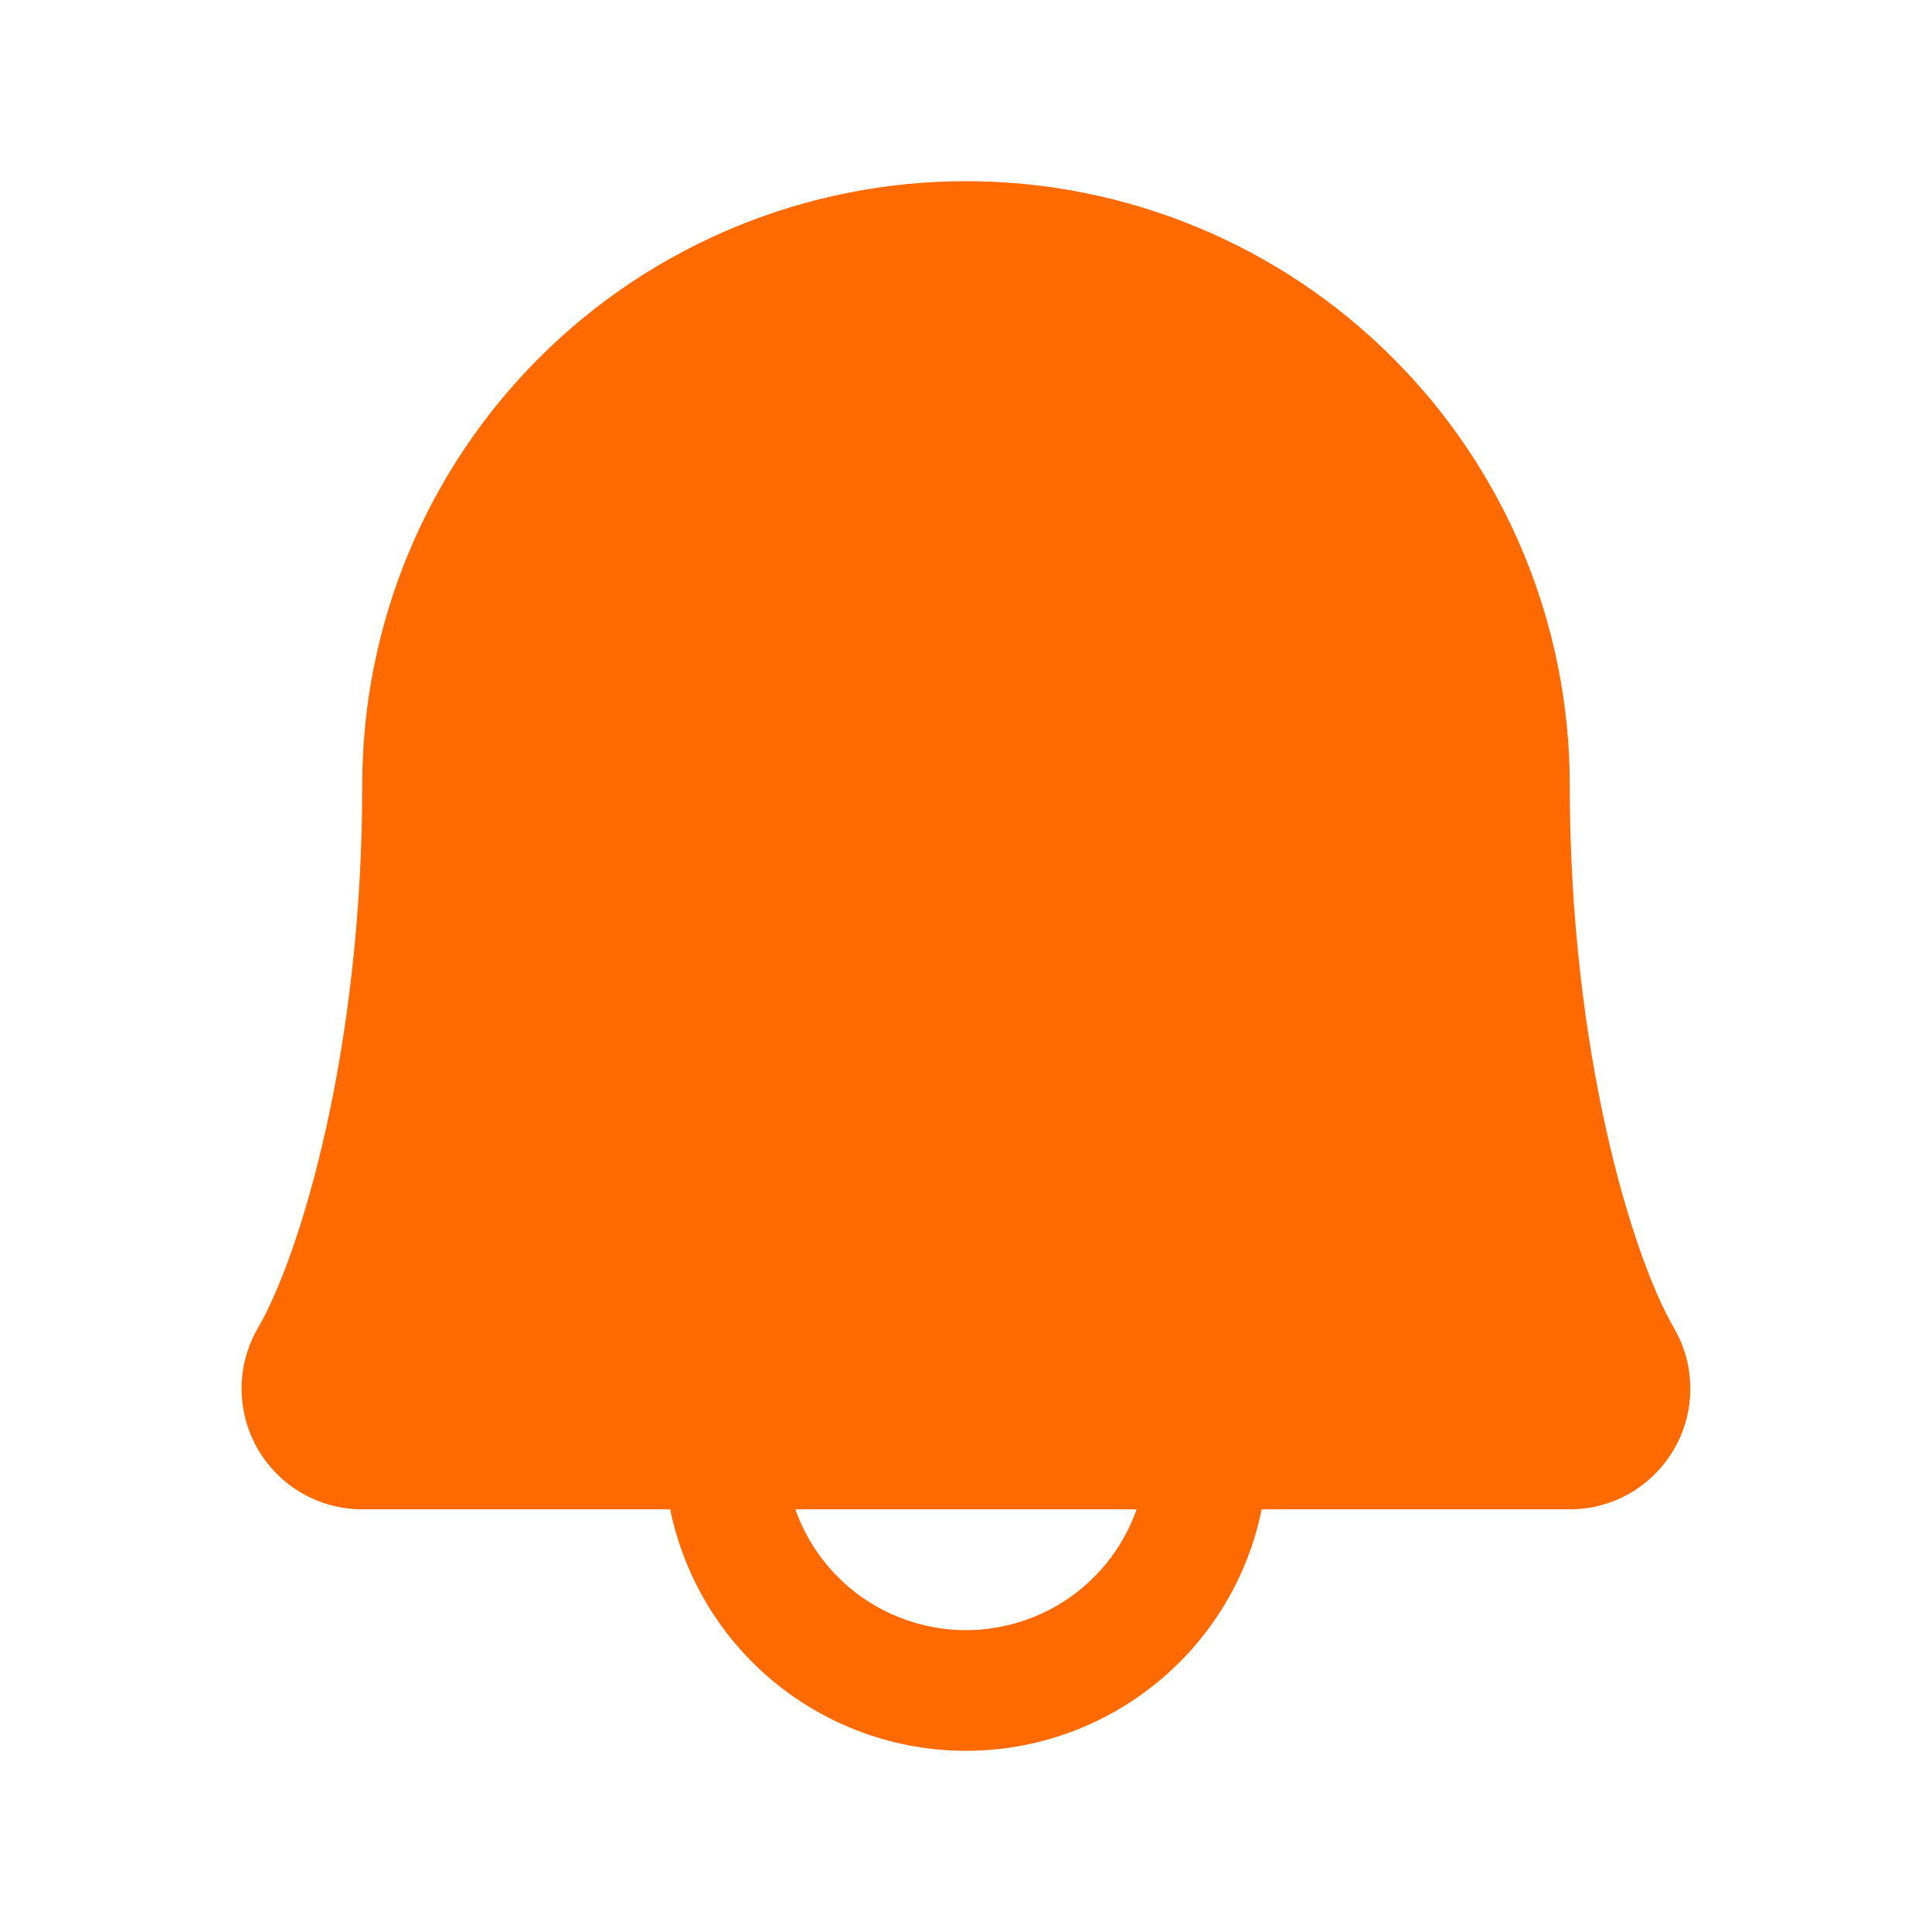 <svg width="18" height="18" viewBox="0 0 18 18" fill="none" xmlns="http://www.w3.org/2000/svg">
<path d="M15.595 12.371C15.205 11.699 14.625 9.797 14.625 7.312C14.625 5.821 14.032 4.39 12.977 3.335C11.923 2.28 10.492 1.688 9 1.688C7.508 1.688 6.077 2.28 5.022 3.335C3.968 4.39 3.375 5.821 3.375 7.312C3.375 9.797 2.794 11.699 2.404 12.371C2.304 12.542 2.251 12.736 2.251 12.934C2.25 13.132 2.302 13.326 2.4 13.498C2.499 13.669 2.641 13.812 2.812 13.911C2.983 14.01 3.177 14.062 3.375 14.062H6.244C6.374 14.697 6.719 15.268 7.221 15.678C7.724 16.088 8.352 16.312 9 16.312C9.648 16.312 10.276 16.088 10.778 15.678C11.281 15.268 11.626 14.697 11.755 14.062H14.625C14.823 14.062 15.017 14.01 15.188 13.911C15.359 13.811 15.501 13.669 15.599 13.497C15.698 13.326 15.749 13.131 15.748 12.934C15.748 12.736 15.695 12.542 15.595 12.371ZM9 15.188C8.651 15.187 8.311 15.079 8.026 14.878C7.741 14.676 7.526 14.391 7.41 14.062H10.59C10.474 14.391 10.259 14.676 9.974 14.878C9.689 15.079 9.349 15.187 9 15.188Z" fill="#FF6A00"/>
</svg>
